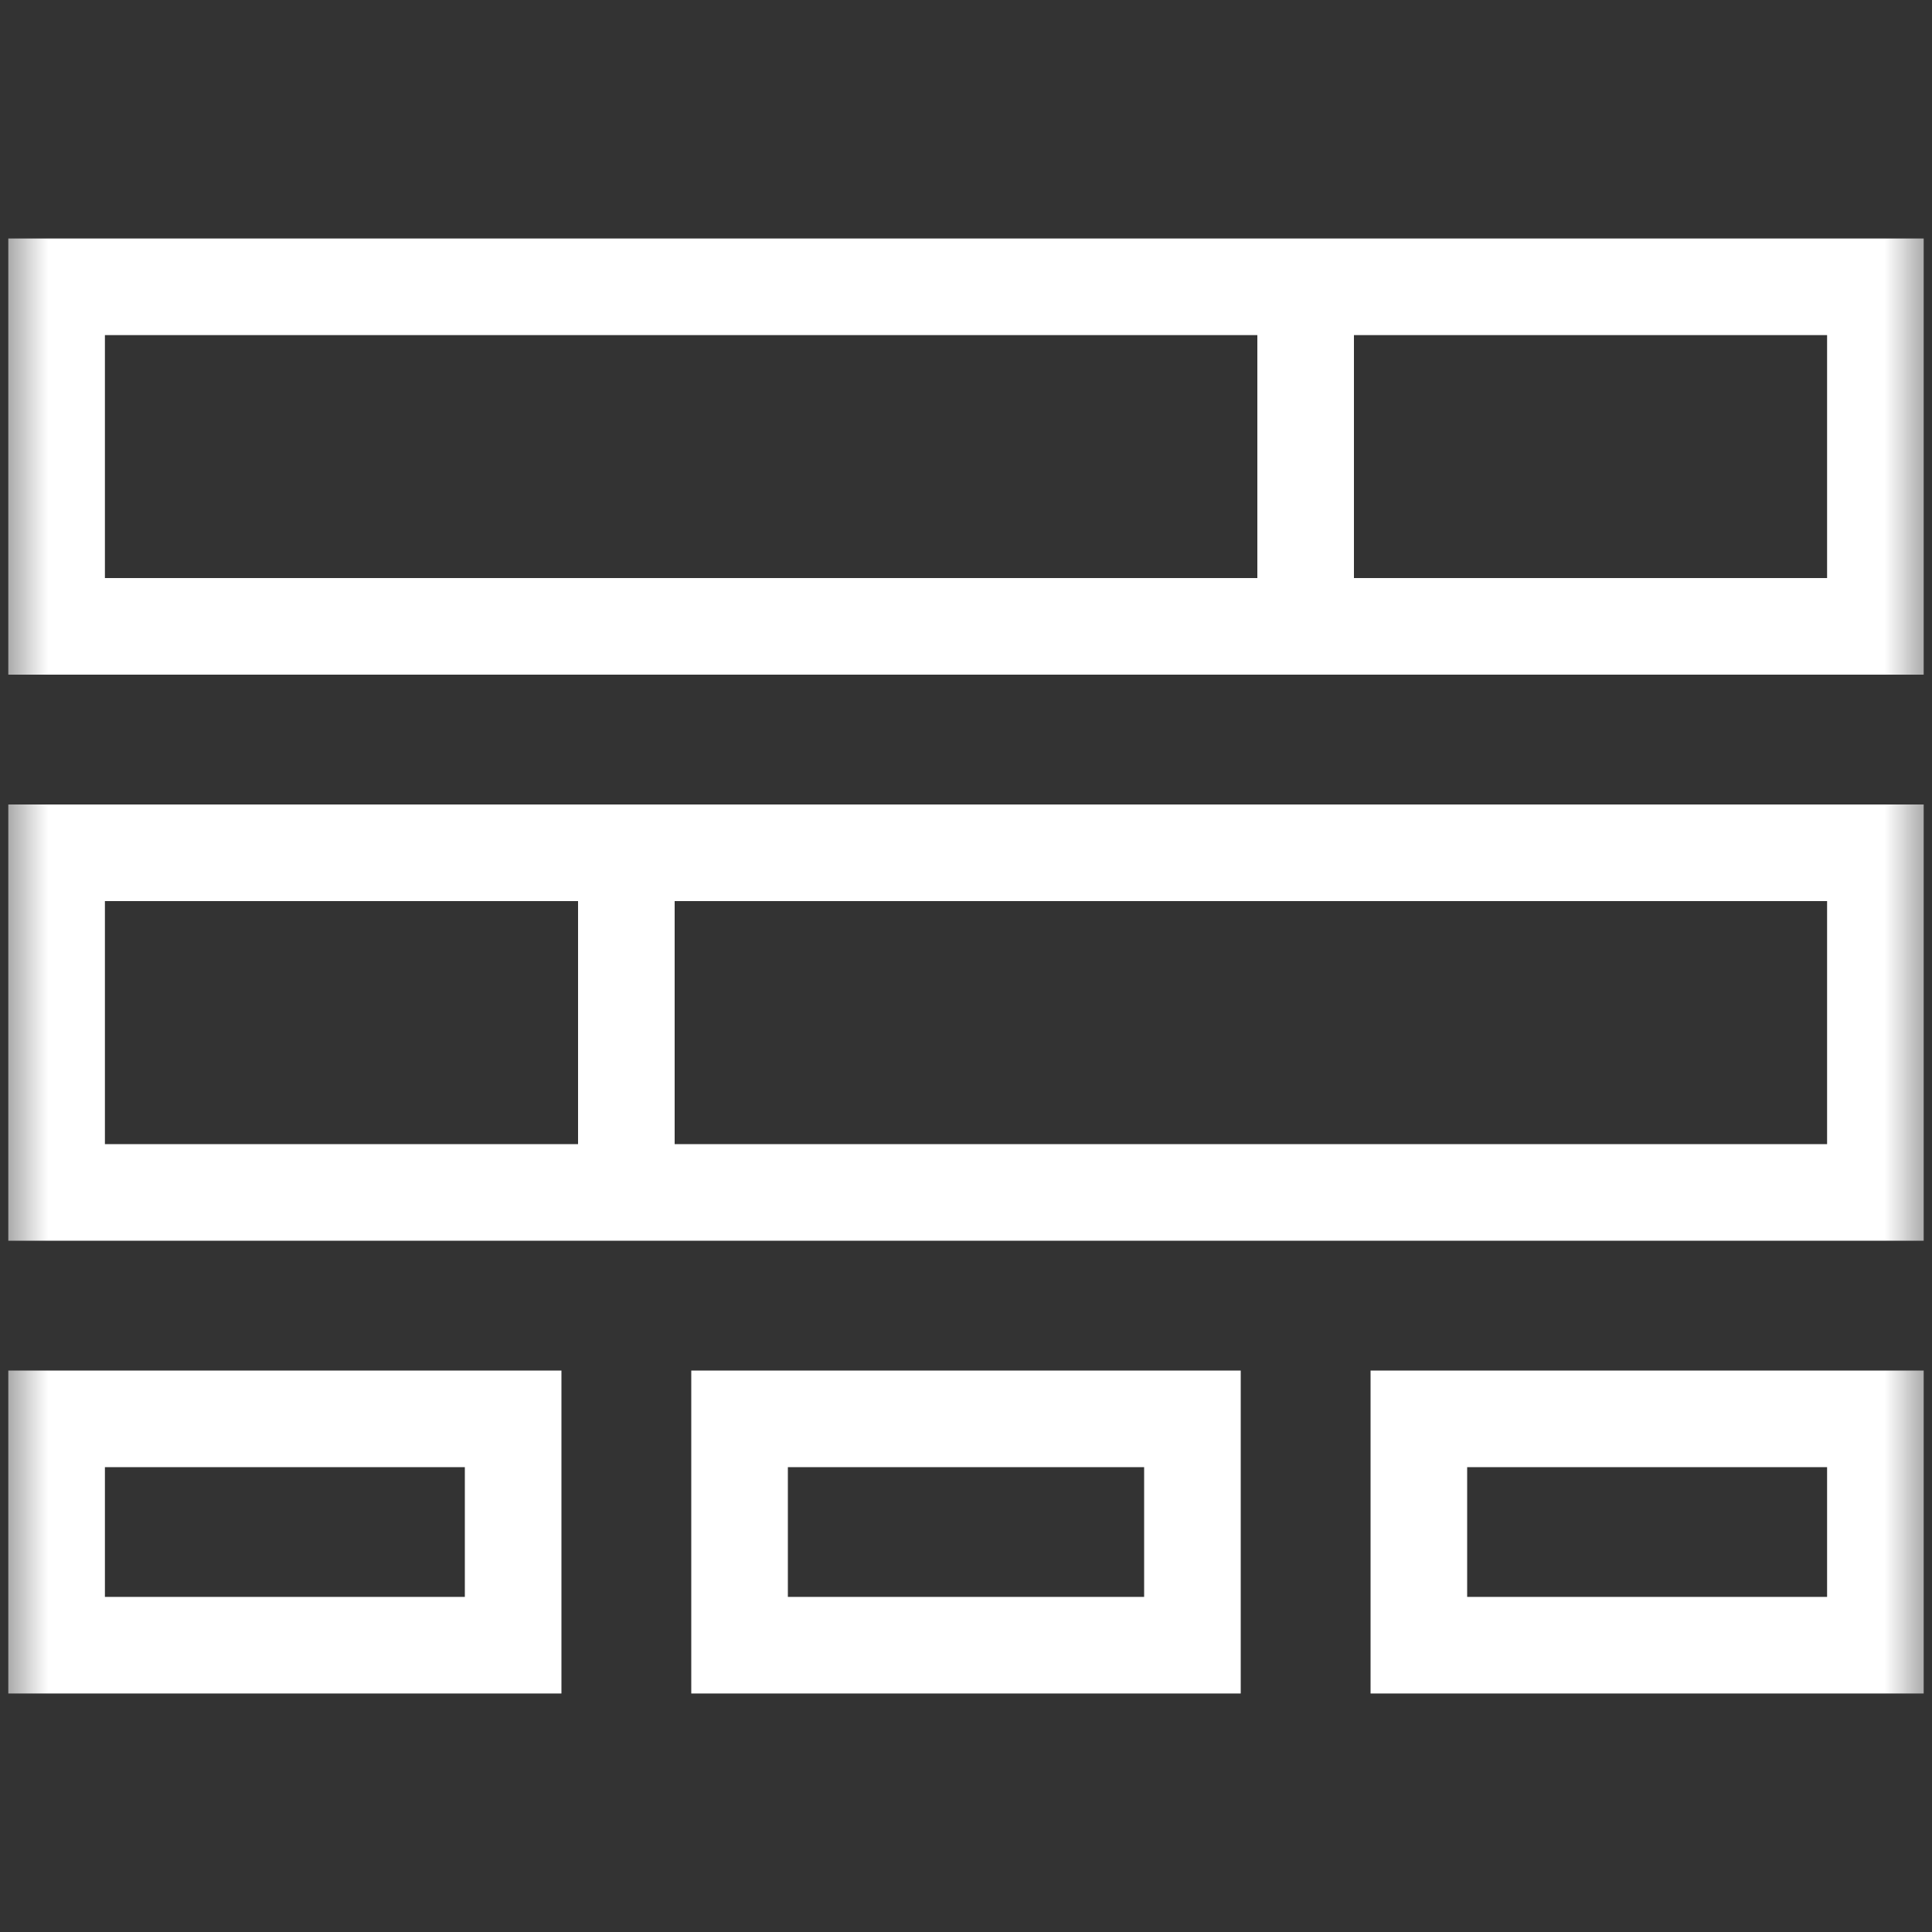 <svg width="20" height="20" viewBox="0 0 20 20" fill="none" xmlns="http://www.w3.org/2000/svg">
<rect x="0" y="0" width="20" height="20" fill="#333333" stroke="none"/>
<mask id="mask0_1554_11510" style="mask-type:luminance" maskUnits="userSpaceOnUse" x="0" y="0" width="20" height="20">
<path d="M0 1.90735e-06H20V20H0V1.90735e-06Z" fill="white"/>
</mask>
<g mask="url(#mask0_1554_11510)">
<path d="M19.414 6.484H0.586V2.969H19.414V6.484Z" stroke="white" stroke-miterlimit="10"/>
<path d="M19.414 12.344H0.586V8.828H19.414V12.344Z" stroke="white" stroke-miterlimit="10"/>
</g>
<path d="M6.484 12.344V8.828" stroke="white" stroke-miterlimit="10"/>
<path d="M13.516 2.969V6.484" stroke="white" stroke-miterlimit="10"/>
<mask id="mask1_1554_11510" style="mask-type:luminance" maskUnits="userSpaceOnUse" x="0" y="0" width="20" height="20">
<path d="M0 1.90735e-06H20V20H0V1.90735e-06Z" fill="white"/>
</mask>
<g mask="url(#mask1_1554_11510)">
<path d="M5.312 17.031H0.586V14.688H5.312V17.031Z" stroke="white" stroke-miterlimit="10"/>
</g>
<path d="M12.344 17.031H7.656V14.688H12.344V17.031Z" stroke="white" stroke-miterlimit="10"/>
<mask id="mask2_1554_11510" style="mask-type:luminance" maskUnits="userSpaceOnUse" x="0" y="0" width="20" height="20">
<path d="M0 1.90735e-06H20V20H0V1.90735e-06Z" fill="white"/>
</mask>
<g mask="url(#mask2_1554_11510)">
<path d="M19.414 17.031H14.688V14.688H19.414V17.031Z" stroke="white" stroke-miterlimit="10"/>
</g>
</svg>
